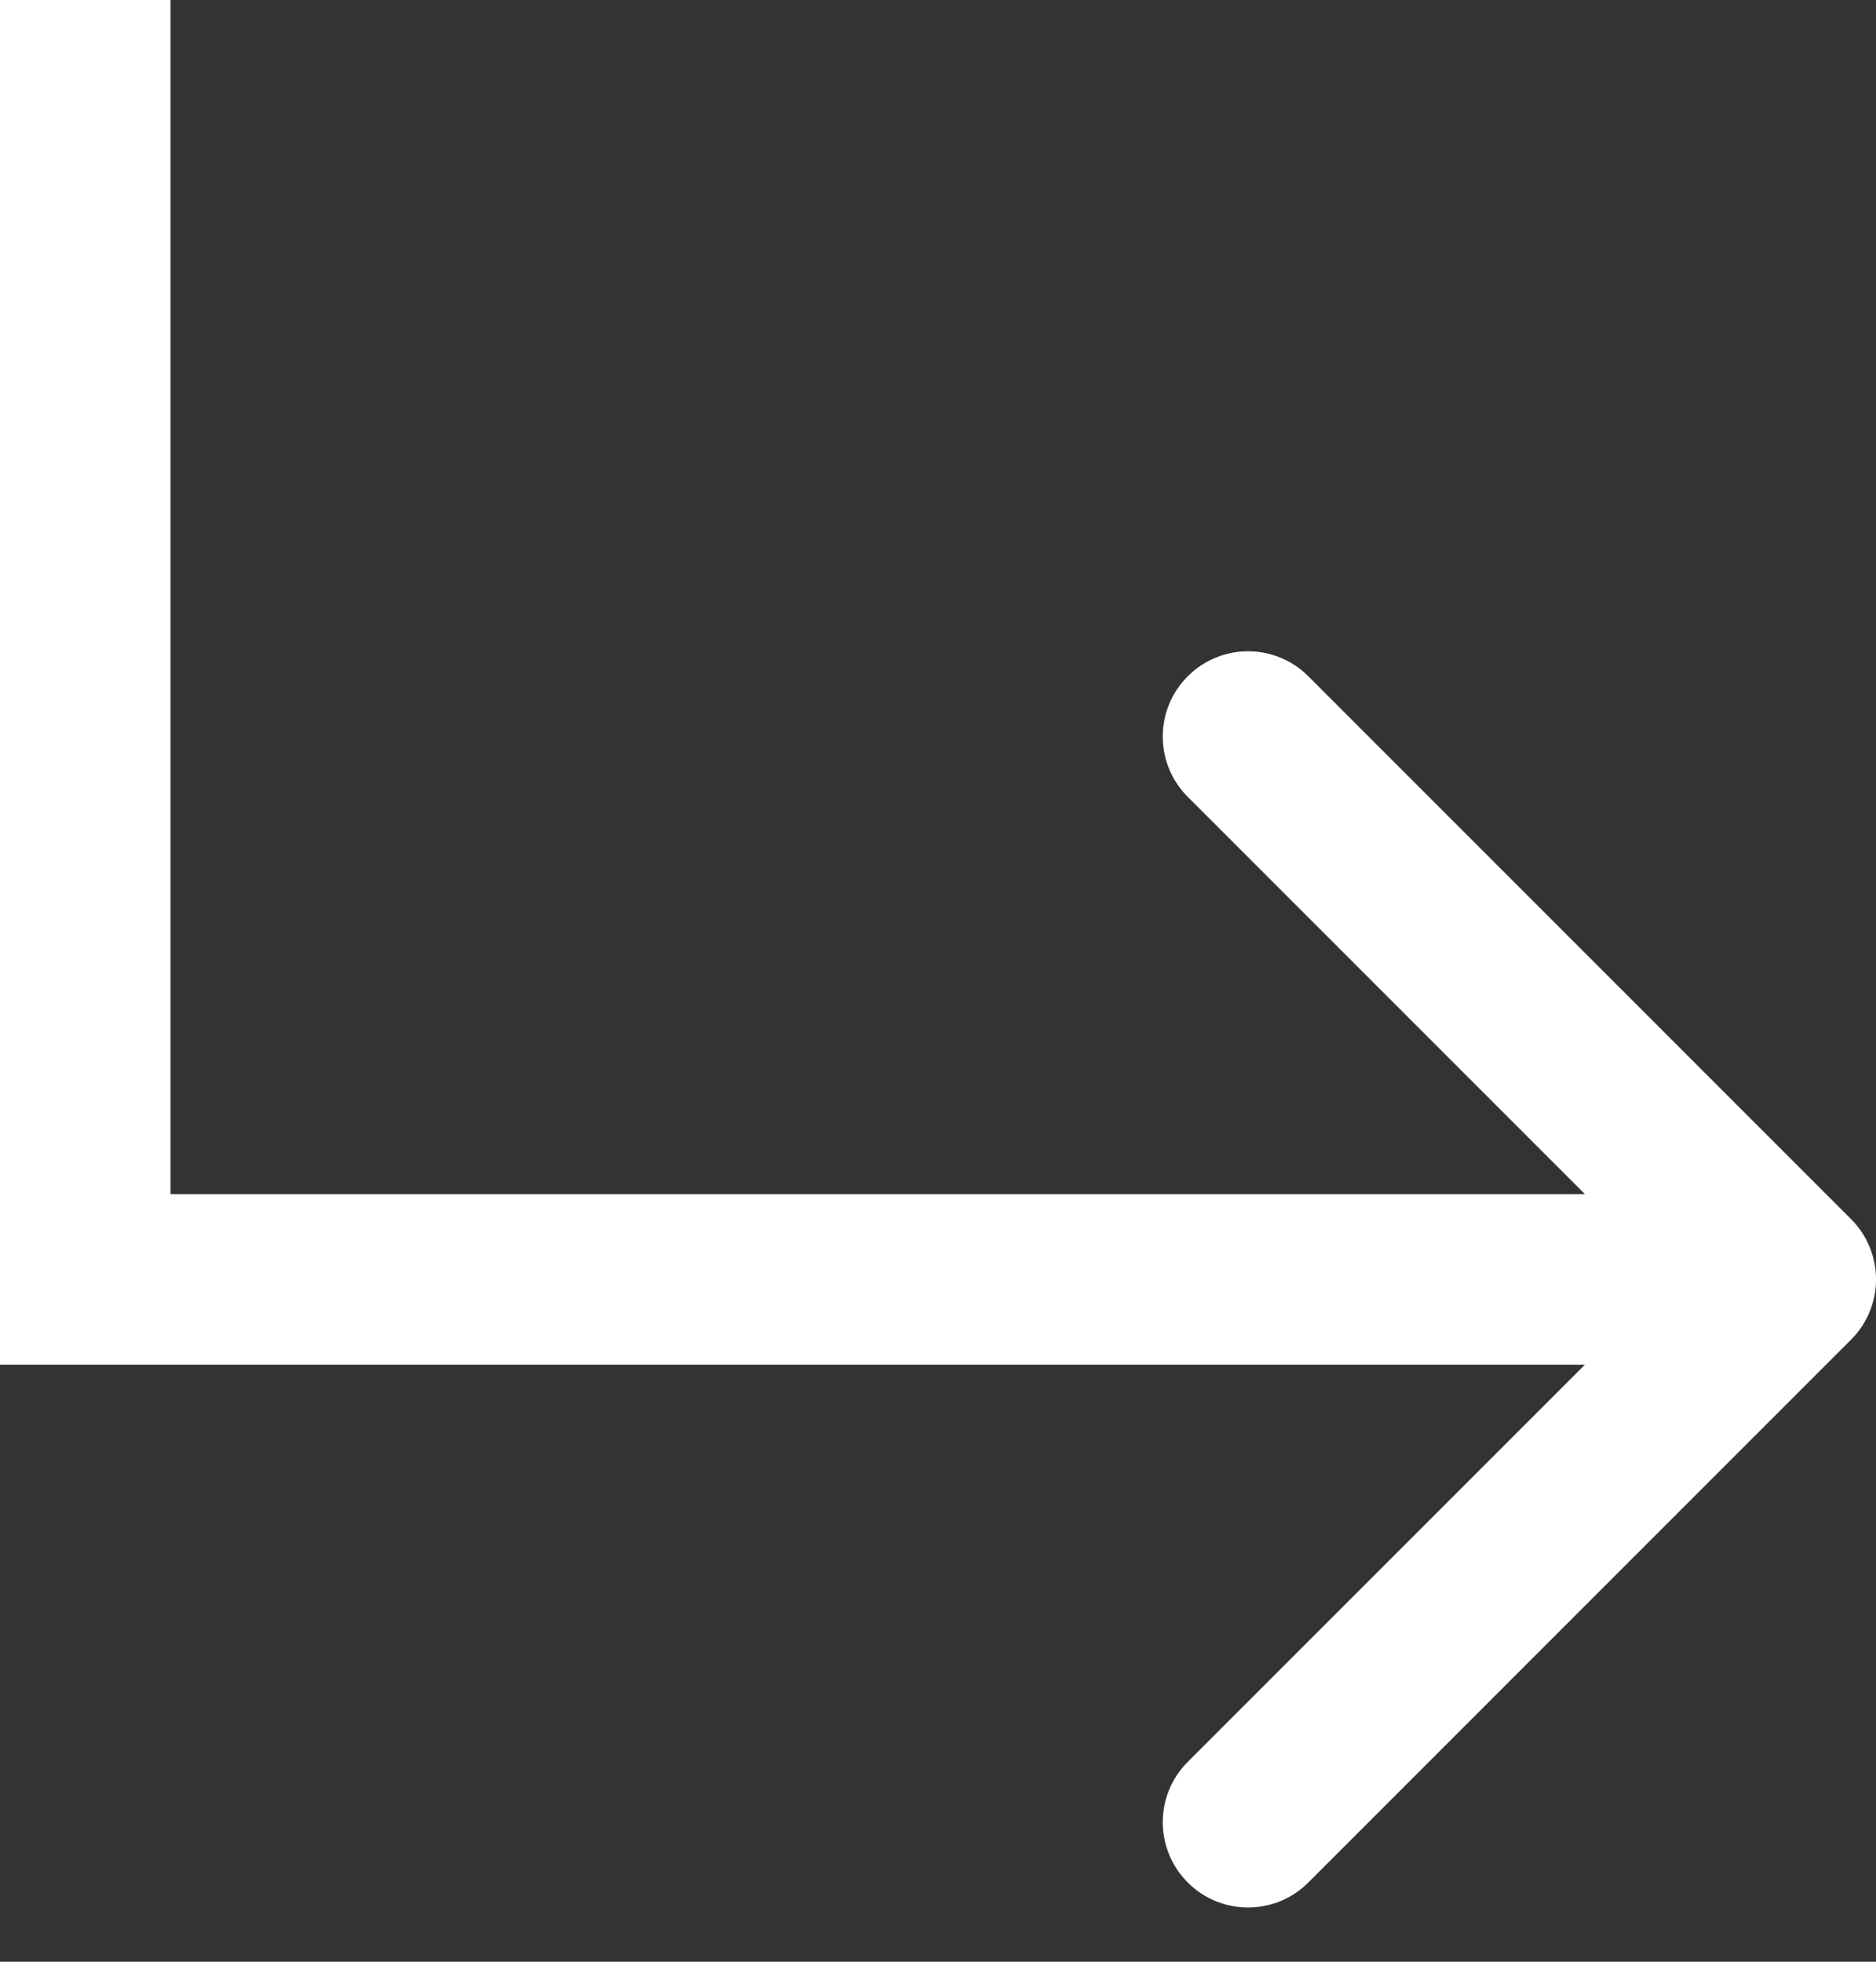 <svg width="22" height="23" viewBox="0 0 22 23" fill="none" xmlns="http://www.w3.org/2000/svg">
<rect x="0" y="0" width="22" height="23" fill="#333333" stroke="none"/>
<path d="M1 15H0V16H1V15ZM21.707 15.707C22.098 15.317 22.098 14.683 21.707 14.293L15.343 7.929C14.953 7.538 14.319 7.538 13.929 7.929C13.538 8.319 13.538 8.953 13.929 9.343L19.586 15L13.929 20.657C13.538 21.047 13.538 21.68 13.929 22.071C14.319 22.462 14.953 22.462 15.343 22.071L21.707 15.707ZM0 0V15H2V0H0ZM1 16H21V14H1V16Z" fill="white"/>
</svg>
